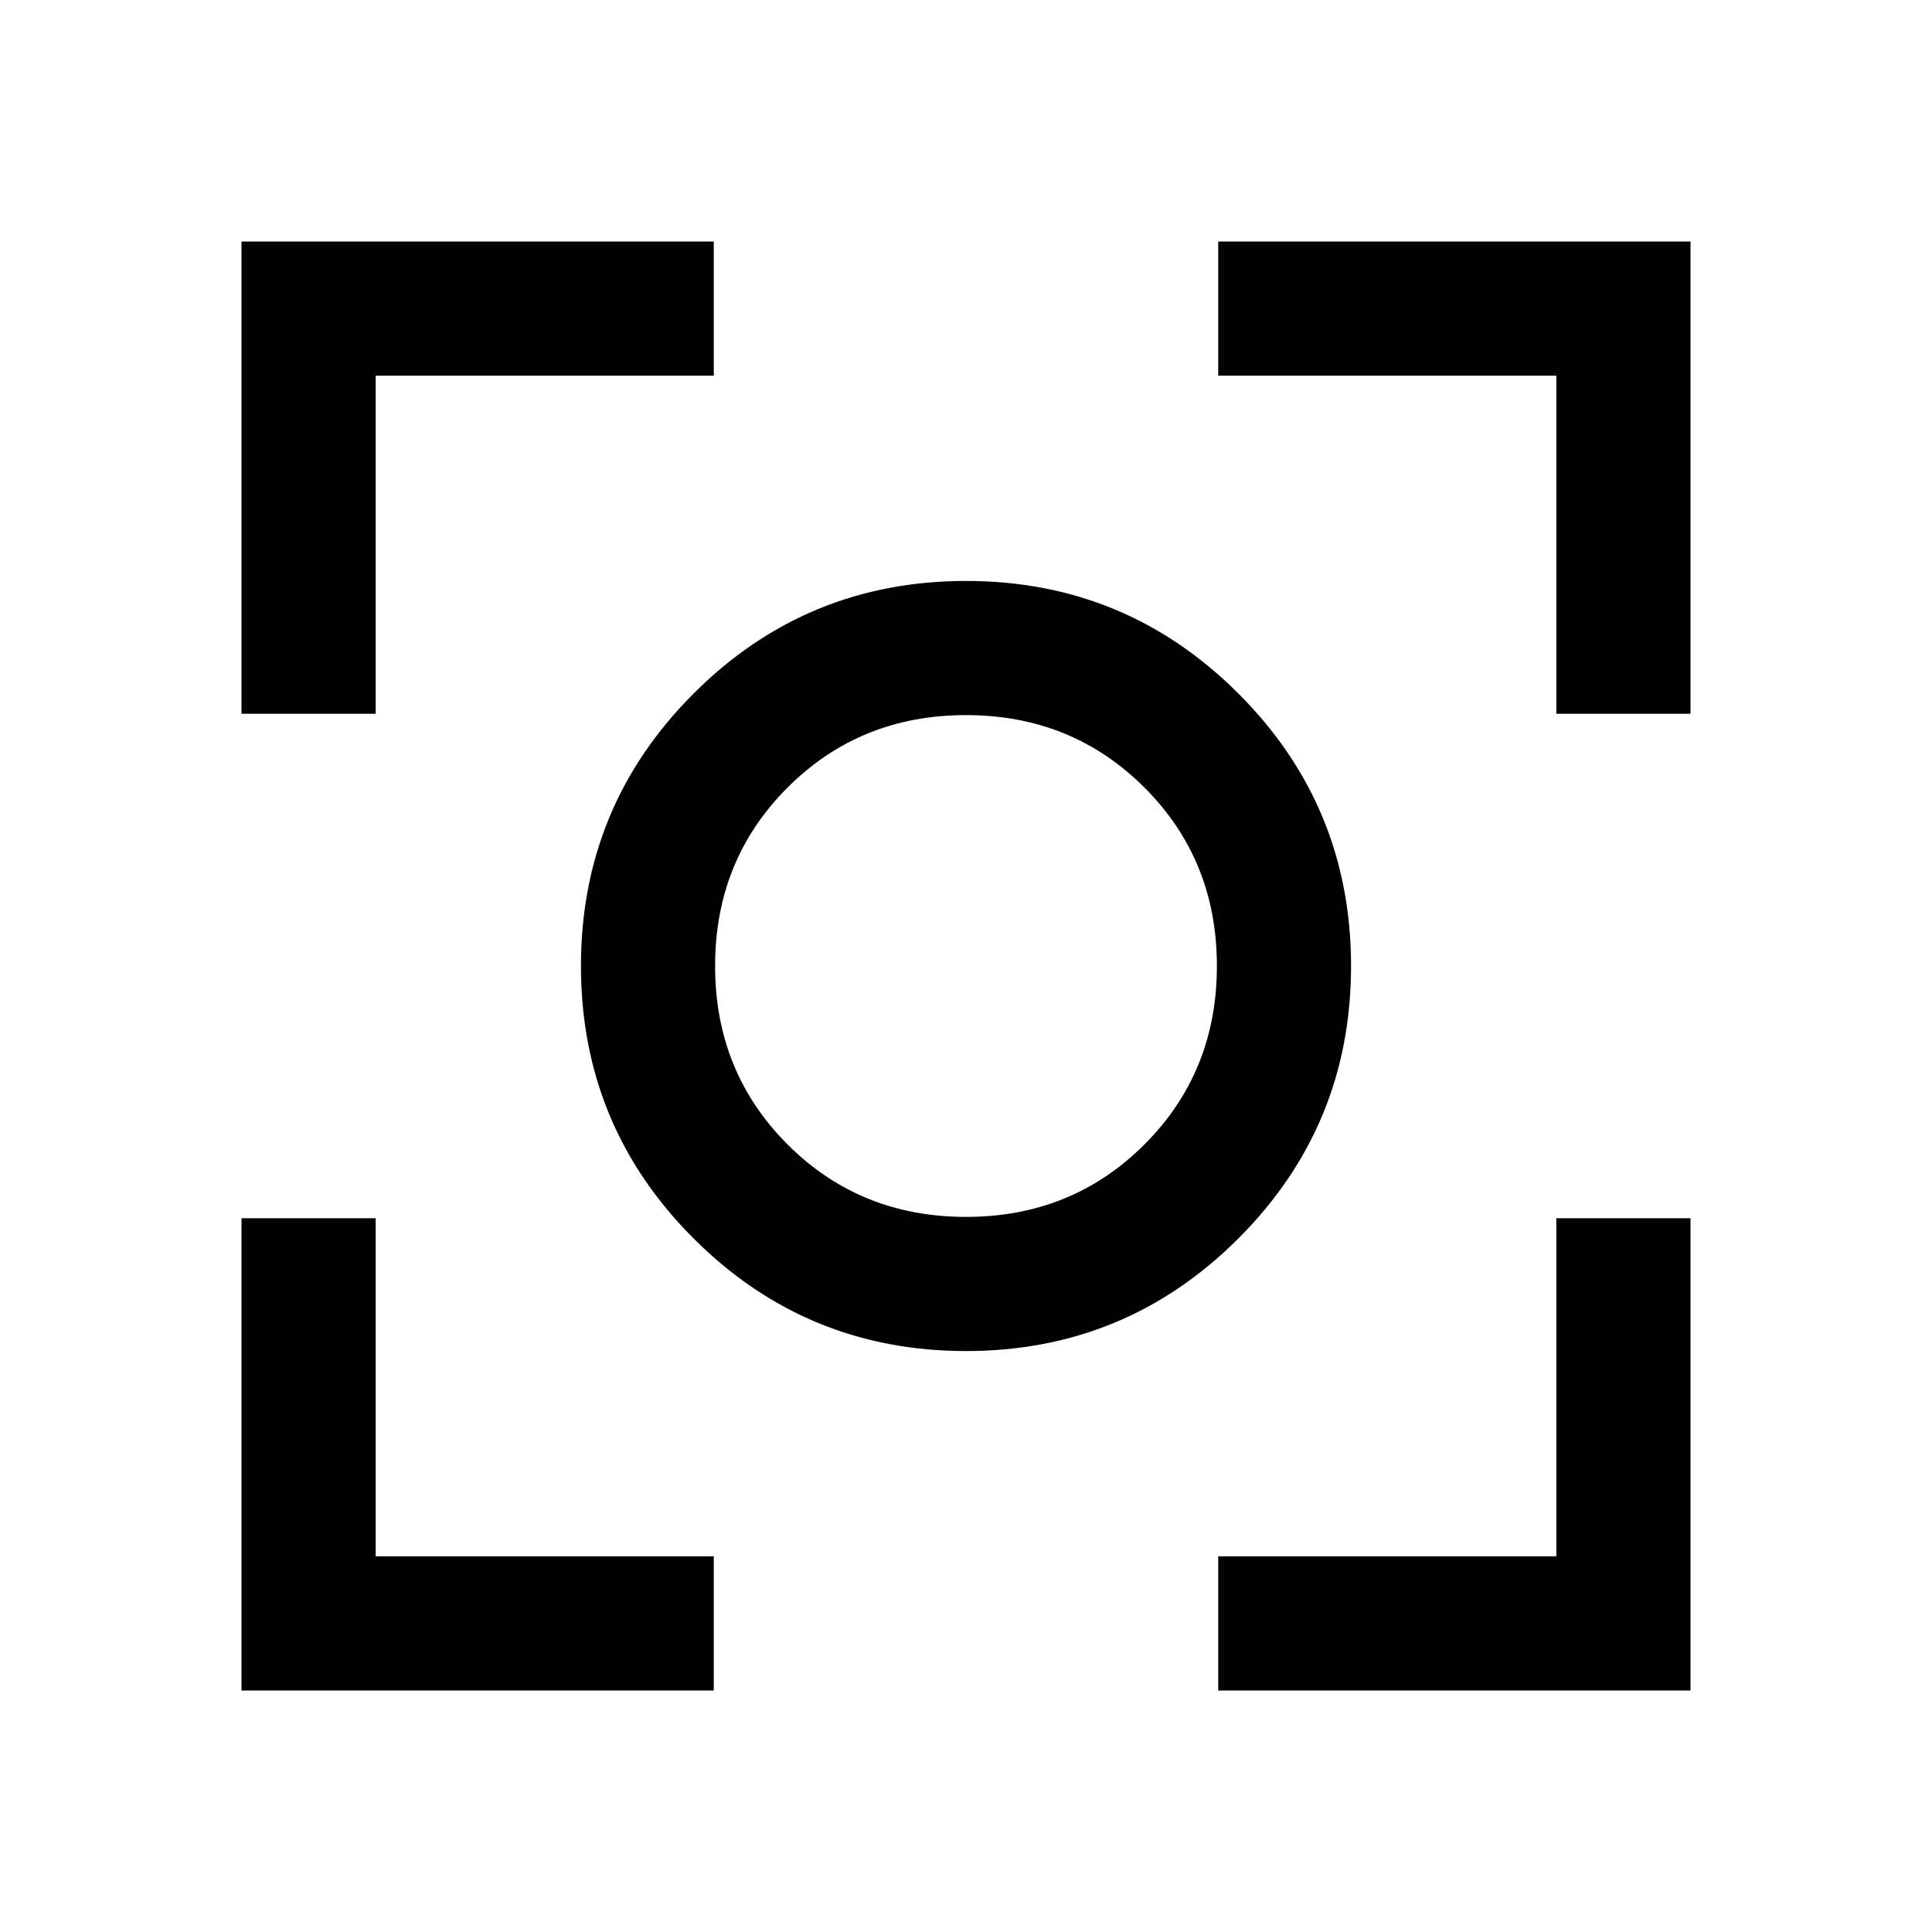 <svg xmlns="http://www.w3.org/2000/svg" height="40" viewBox="0 -960 960 960" width="40"><path d="M120-120v-234.67h66.67v168h168V-120H120Zm485.33 0v-66.67h168v-168H840V-120H605.33ZM120-605.33V-840h234.67v66.67h-168v168H120Zm653.33 0v-168h-168V-840H840v234.67h-66.67ZM480-288.67q-79.4 0-135.37-55.96Q288.67-400.6 288.67-480t55.96-135.37Q400.6-671.33 480-671.33t135.37 55.96Q671.33-559.4 671.33-480t-55.96 135.37Q559.4-288.67 480-288.67Zm0-66.66q52.67 0 88.67-36t36-88.67q0-52.67-36-88.67t-88.67-36q-52.67 0-88.67 36t-36 88.67q0 52.67 36 88.67t88.67 36ZM480-480Z"/></svg>
